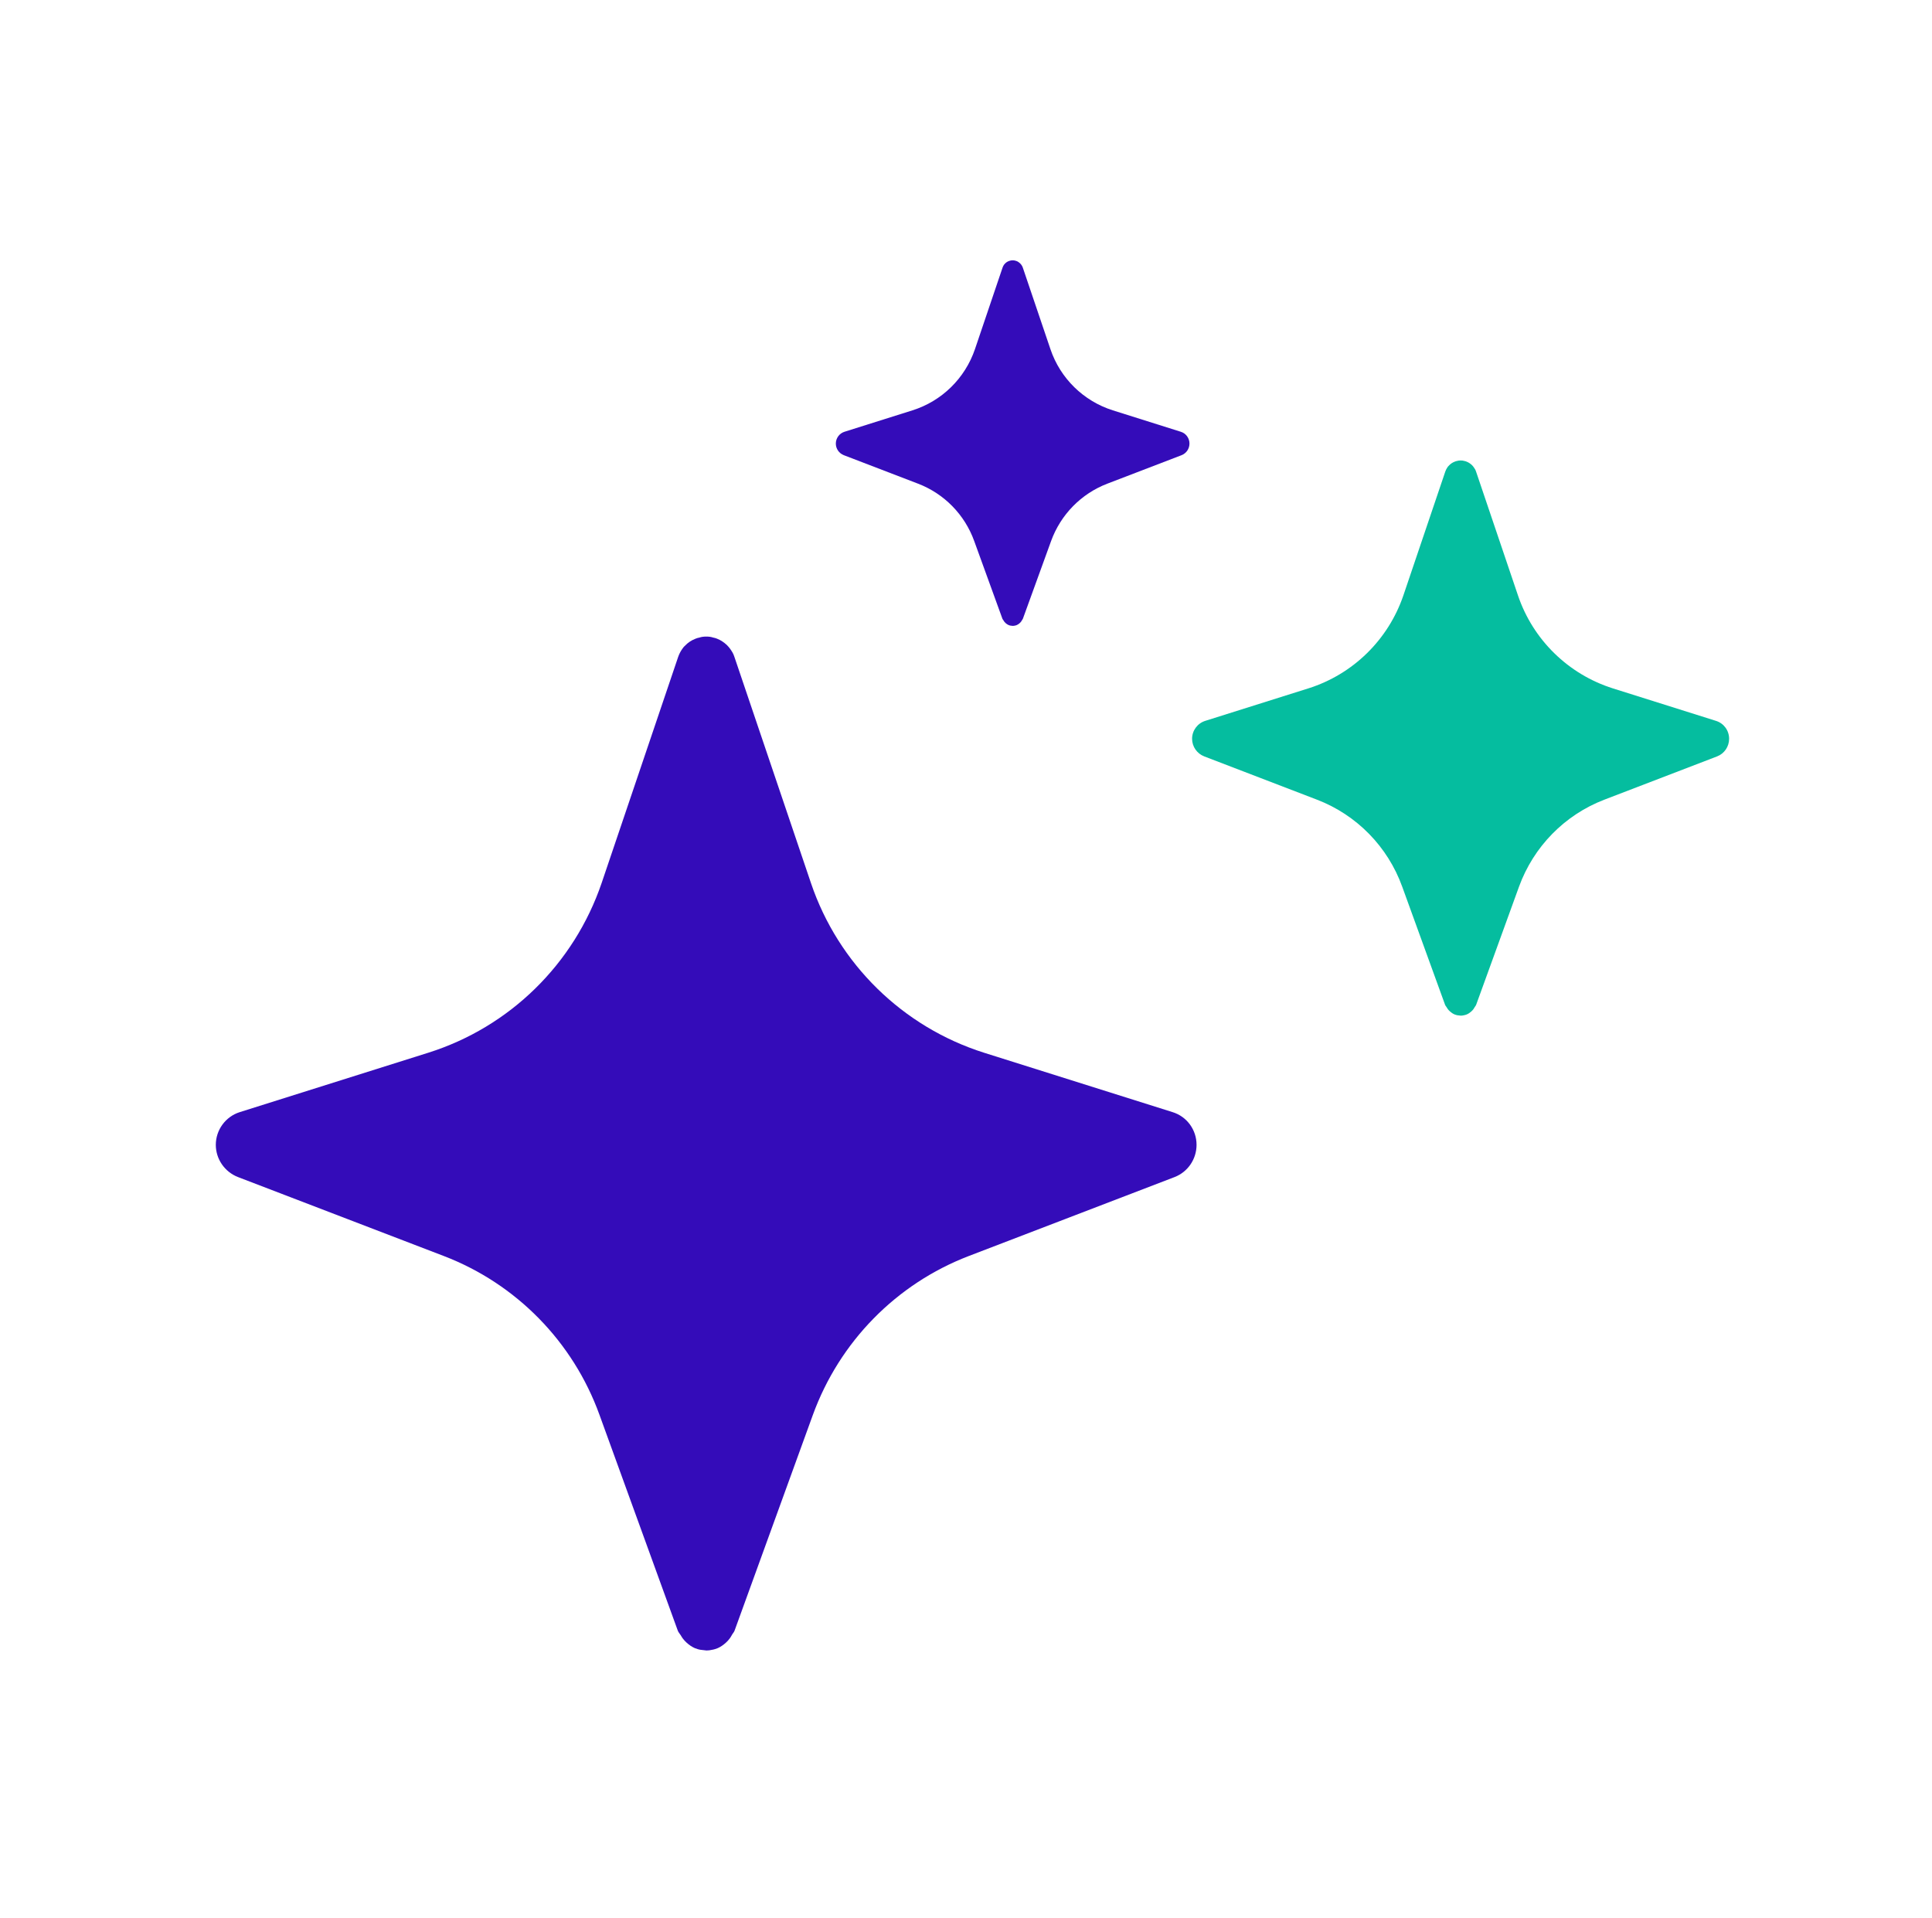 <svg viewBox = "0 0 141 140" width="141" height="140" xmlns="http://www.w3.org/2000/svg"><g transform="matrix(1 0 0 1 70.5 70)"  ><g style=""   ><g transform="matrix(1 0 0 1 -18.96 13.46)"  ><path style="stroke: none; stroke-width: 1; stroke-dasharray: none; stroke-linecap: butt; stroke-dashoffset: 0; stroke-linejoin: miter; stroke-miterlimit: 4; fill: rgb(52,12,185); fill-rule: nonzero; opacity: 1;"  transform=" translate(-51.54, -83.46)" d="M 87.326 83.555 C 87.326 84.594 86.695 85.532 85.723 85.908 L 70.698 91.672 C 65.411 93.701 61.267 97.93 59.323 103.268 L 53.61 119.011 C 53.569 119.128 53.479 119.211 53.421 119.317 C 53.373 119.405 53.325 119.49 53.265 119.571 C 53.173 119.692 53.082 119.801 52.967 119.899 C 52.791 120.056 52.598 120.194 52.382 120.289 C 52.246 120.34 52.109 120.39 51.973 120.409 C 51.837 120.442 51.701 120.46 51.563 120.46 L 51.121 120.409 C 50.983 120.39 50.847 120.34 50.71 120.289 C 50.486 120.192 50.289 120.051 50.11 119.889 C 50.001 119.795 49.911 119.688 49.822 119.572 C 49.77 119.502 49.729 119.43 49.686 119.357 C 49.614 119.239 49.515 119.142 49.466 119.011 L 43.753 103.268 C 41.825 97.93 37.681 93.701 32.395 91.672 L 17.37 85.908 C 16.398 85.532 15.75 84.594 15.75 83.555 C 15.75 82.463 16.466 81.49 17.506 81.166 L 31.251 76.835 C 37.203 74.959 41.894 70.355 43.906 64.453 L 49.499 47.928 C 49.567 47.741 49.653 47.571 49.755 47.417 C 49.823 47.313 49.893 47.212 49.994 47.127 C 50.199 46.905 50.455 46.735 50.762 46.615 C 50.847 46.581 50.95 46.547 51.051 46.531 C 51.206 46.477 51.375 46.461 51.546 46.461 C 51.717 46.461 51.887 46.477 52.041 46.531 C 52.143 46.547 52.246 46.581 52.331 46.615 C 52.603 46.717 52.842 46.888 53.047 47.076 C 53.133 47.16 53.201 47.247 53.269 47.331 C 53.405 47.519 53.525 47.705 53.593 47.928 L 59.186 64.453 C 61.182 70.355 65.889 74.959 71.823 76.835 L 85.569 81.166 C 86.626 81.49 87.326 82.463 87.326 83.555 Z" stroke-linecap="round" /></g><g transform="matrix(1 0 0 1 36.1 -16.13)"  ><path style="stroke: none; stroke-width: 1; stroke-dasharray: none; stroke-linecap: butt; stroke-dashoffset: 0; stroke-linejoin: miter; stroke-miterlimit: 4; fill: rgb(5,189,159); fill-rule: nonzero; opacity: 1;"  transform=" translate(-106.6, -53.87)" d="M 126.193 53.919 C 126.193 54.488 125.848 55.001 125.316 55.206 L 117.088 58.364 C 114.193 59.475 111.924 61.79 110.86 64.713 L 107.732 73.333 C 107.709 73.397 107.66 73.442 107.628 73.501 C 107.601 73.549 107.576 73.596 107.543 73.64 C 107.492 73.705 107.443 73.765 107.38 73.819 C 107.284 73.906 107.177 73.98 107.059 74.033 C 106.985 74.061 106.909 74.089 106.835 74.099 C 106.76 74.117 106.685 74.127 106.611 74.127 L 106.368 74.099 C 106.293 74.089 106.219 74.061 106.144 74.033 C 106.021 73.978 105.913 73.902 105.816 73.815 C 105.755 73.763 105.707 73.704 105.657 73.641 C 105.629 73.602 105.607 73.564 105.583 73.524 C 105.544 73.459 105.489 73.405 105.463 73.333 L 102.335 64.713 C 101.279 61.79 99.009 59.475 96.115 58.364 L 87.888 55.206 C 87.355 55.001 87 54.488 87 53.919 C 87 53.32 87.393 52.789 87.963 52.611 L 95.489 50.24 C 98.748 49.212 101.316 46.69 102.419 43.46 L 105.481 34.412 C 105.519 34.308 105.565 34.214 105.621 34.13 C 105.659 34.075 105.696 34.019 105.752 33.972 C 105.864 33.851 106.004 33.756 106.172 33.692 C 106.219 33.673 106.275 33.654 106.331 33.644 C 106.415 33.617 106.508 33.608 106.601 33.608 C 106.695 33.608 106.788 33.617 106.872 33.644 C 106.929 33.654 106.985 33.673 107.031 33.692 C 107.18 33.748 107.312 33.841 107.424 33.944 C 107.471 33.99 107.508 34.037 107.544 34.085 C 107.62 34.187 107.684 34.289 107.723 34.412 L 110.785 43.46 C 111.877 46.69 114.456 49.212 117.705 50.24 L 125.232 52.611 C 125.811 52.789 126.193 53.32 126.193 53.919 Z" stroke-linecap="round" /></g><g transform="matrix(1 0 0 1 3.4 -37.66)"  ><path style="stroke: none; stroke-width: 1; stroke-dasharray: none; stroke-linecap: butt; stroke-dashoffset: 0; stroke-linejoin: miter; stroke-miterlimit: 4; fill: rgb(52,12,185); fill-rule: nonzero; opacity: 1;"  transform=" translate(-73.9, -32.34)" d="M 86.809 32.374 C 86.809 32.749 86.581 33.086 86.231 33.222 L 80.813 35.301 C 78.907 36.033 77.412 37.558 76.712 39.482 L 74.652 45.158 C 74.637 45.201 74.604 45.23 74.583 45.269 C 74.565 45.3 74.548 45.332 74.527 45.36 C 74.493 45.404 74.461 45.444 74.42 45.478 C 74.356 45.536 74.287 45.585 74.209 45.618 C 74.159 45.637 74.111 45.657 74.061 45.662 C 74.012 45.674 73.963 45.68 73.913 45.68 L 73.753 45.662 C 73.704 45.657 73.656 45.637 73.605 45.618 C 73.525 45.584 73.455 45.533 73.389 45.475 C 73.351 45.441 73.319 45.403 73.285 45.361 C 73.268 45.337 73.252 45.31 73.237 45.282 C 73.211 45.239 73.175 45.206 73.157 45.158 L 71.097 39.482 C 70.403 37.558 68.908 36.033 67.001 35.301 L 61.584 33.222 C 61.233 33.086 61 32.749 61 32.374 C 61 31.98 61.259 31.629 61.633 31.512 L 66.589 29.95 C 68.736 29.274 70.427 27.614 71.153 25.486 L 73.169 19.528 C 73.193 19.46 73.225 19.398 73.261 19.342 C 73.287 19.306 73.311 19.269 73.348 19.238 C 73.421 19.158 73.515 19.097 73.625 19.054 C 73.656 19.042 73.692 19.029 73.729 19.022 C 73.784 19.004 73.847 19 73.908 19 C 73.969 19 74.031 19.004 74.085 19.022 C 74.123 19.029 74.159 19.042 74.191 19.054 C 74.289 19.09 74.375 19.153 74.448 19.221 C 74.48 19.25 74.504 19.281 74.528 19.312 C 74.577 19.38 74.621 19.448 74.645 19.528 L 76.663 25.486 C 77.381 27.614 79.079 29.274 81.219 29.95 L 86.176 31.512 C 86.556 31.629 86.809 31.98 86.809 32.374 Z" stroke-linecap="round" /></g></g></g></svg>